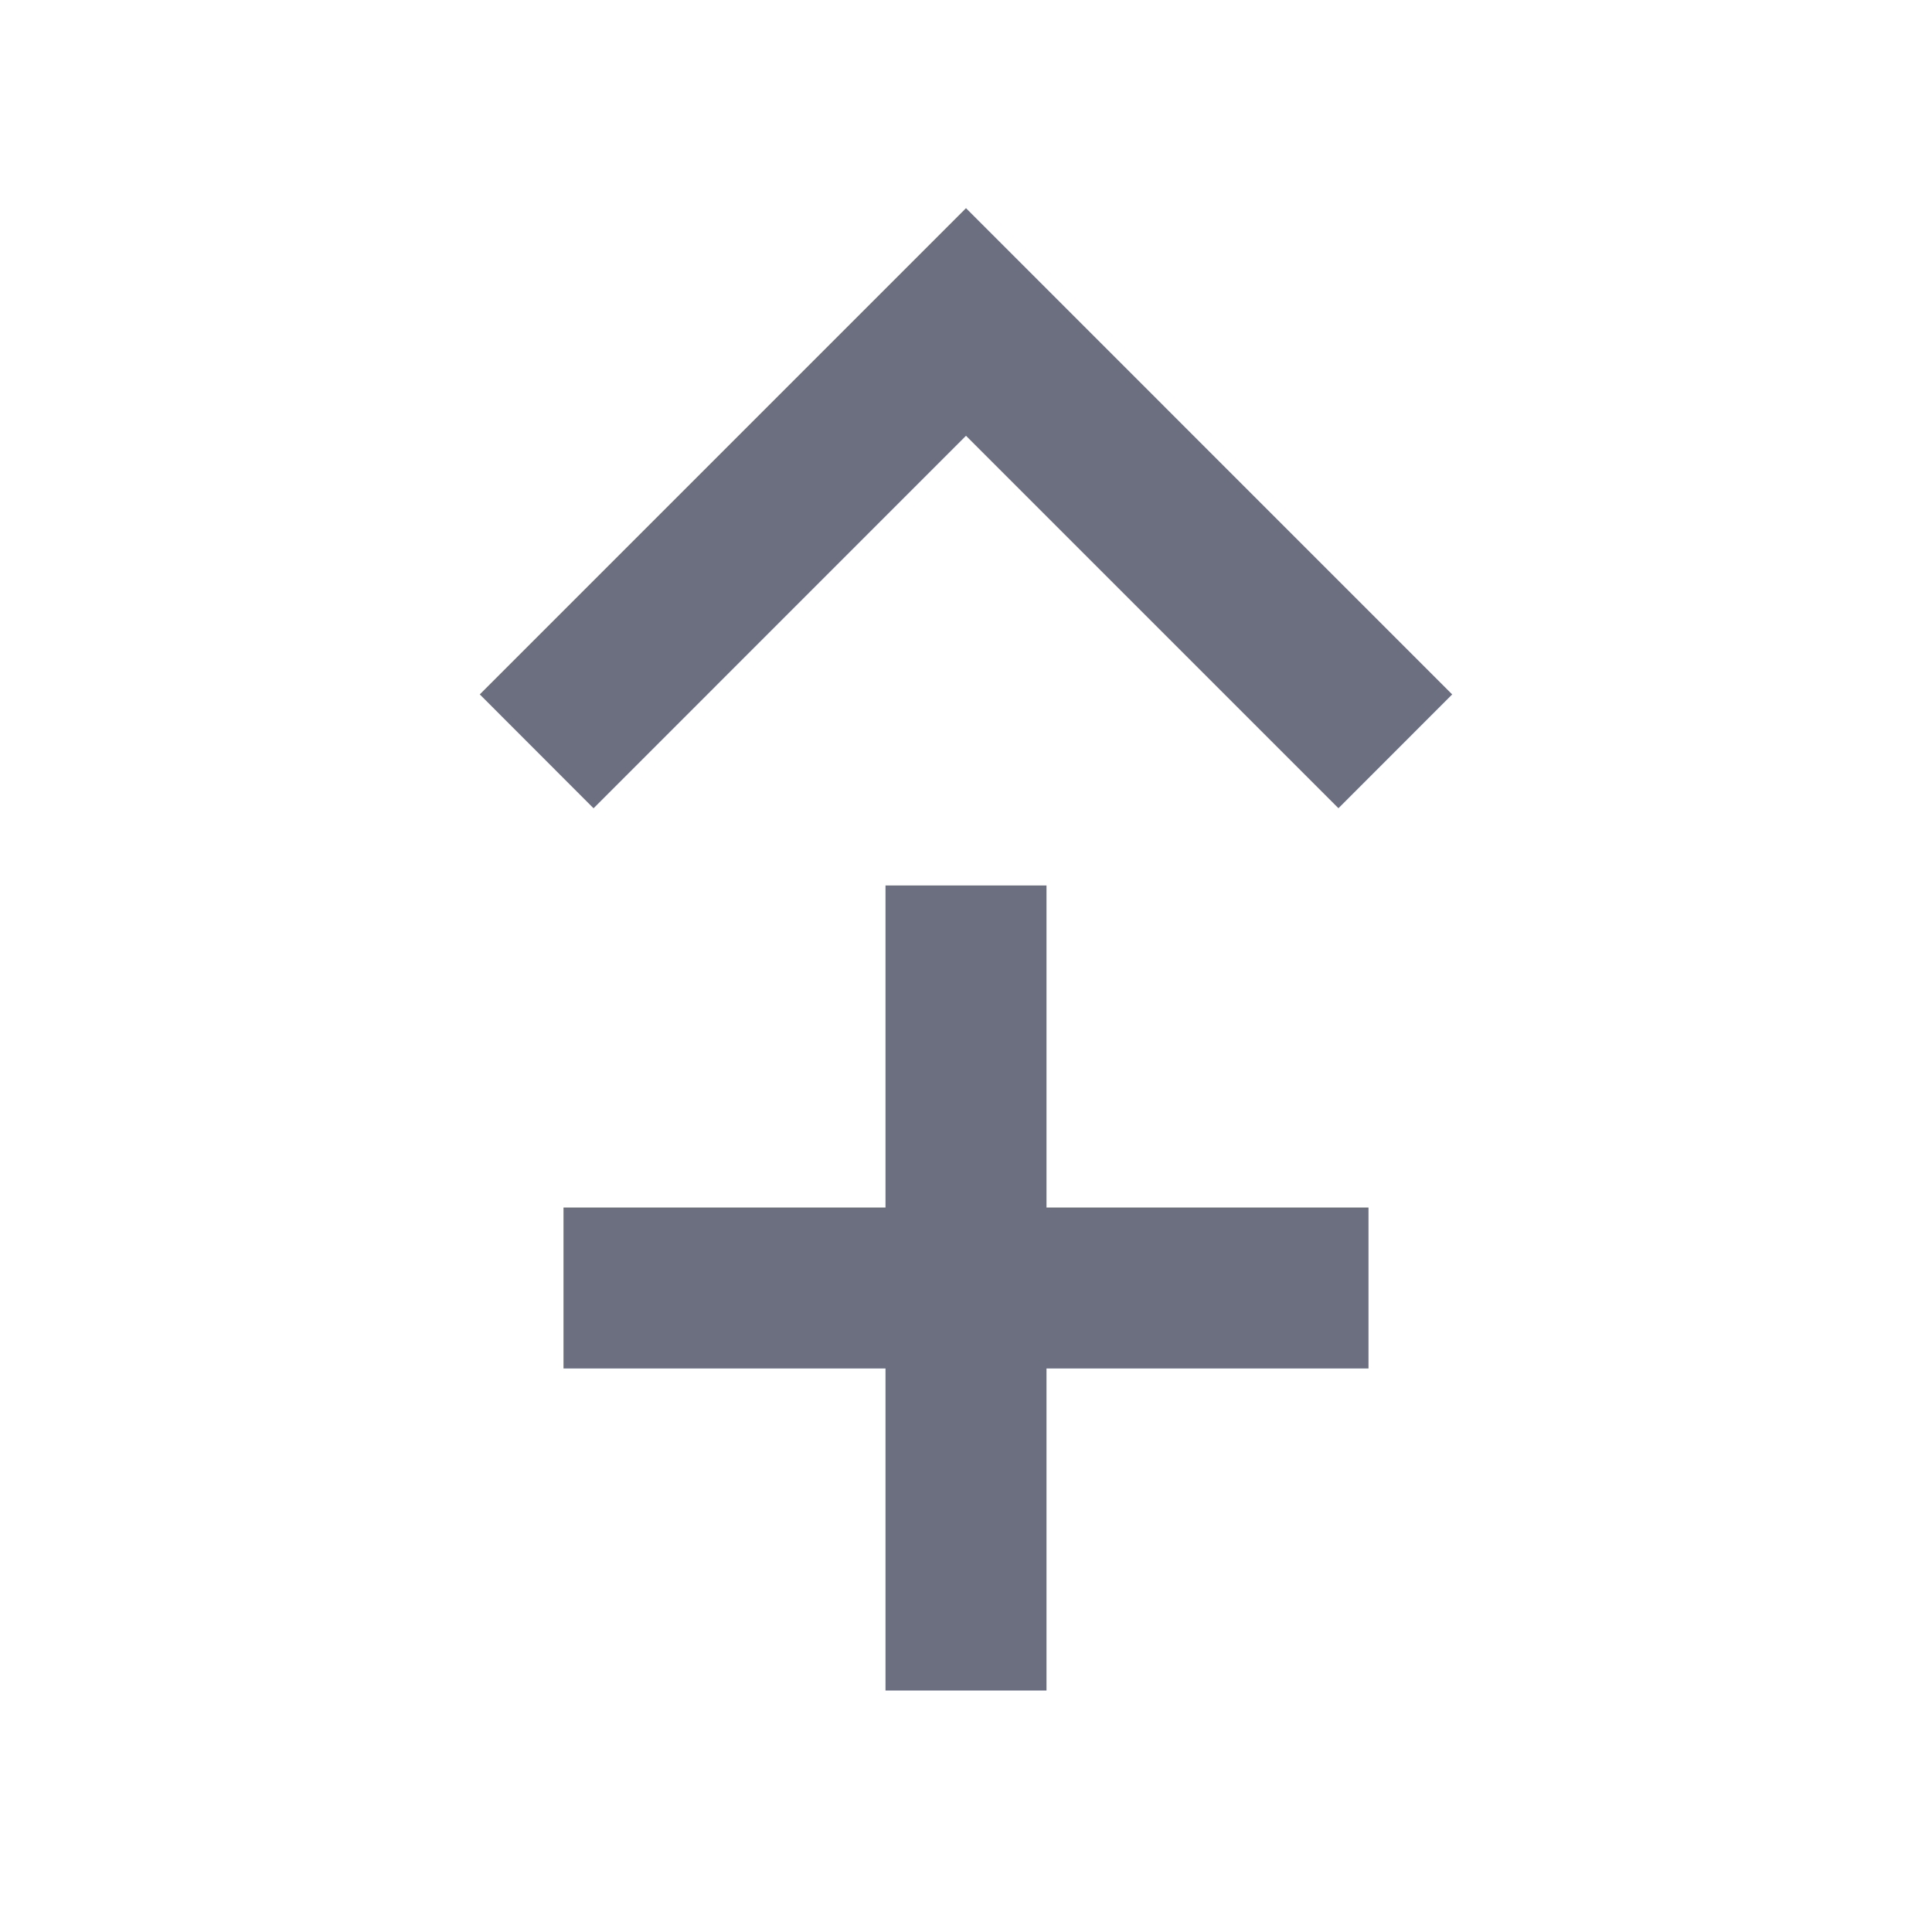 <svg xmlns="http://www.w3.org/2000/svg" width="36" height="36" fill="none" viewBox="0 0 36 36">
  <path fill="#6C6F80" d="M27.06 12.94 18 3.879l-9.06 9.06 2.12 2.122L18 8.12l6.94 6.94 2.12-2.121ZM16.5 16.5h3v6h6v3h-6v6h-3v-6h-6v-3h6v-6Z"/>
</svg>
